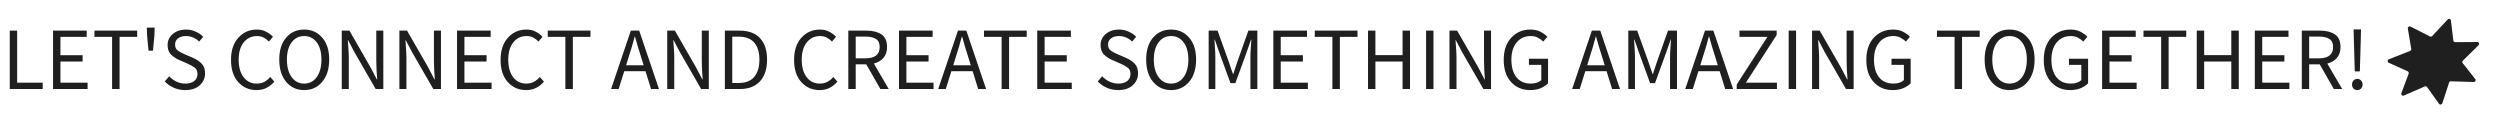<svg width="1348" height="67" viewBox="0 0 1348 67" fill="none" xmlns="http://www.w3.org/2000/svg">
<path d="M1335.73 22.649C1336.63 22.642 1337.08 23.73 1336.44 24.36L1327.98 32.715C1327.62 33.072 1327.58 33.645 1327.9 34.045L1334.64 42.606C1335.16 43.273 1334.67 44.251 1333.82 44.224L1321.53 43.837C1321.08 43.823 1320.68 44.104 1320.55 44.526L1316.9 55.694C1316.64 56.473 1315.61 56.632 1315.13 55.965L1308.67 46.925C1308.39 46.541 1307.89 46.401 1307.45 46.59L1296.14 51.53C1295.33 51.883 1294.49 51.09 1294.8 50.263L1298.74 39.728C1298.93 39.235 1298.7 38.684 1298.22 38.467L1287.98 33.813C1287.17 33.447 1287.2 32.295 1288.03 31.972L1299.52 27.453C1299.96 27.28 1300.22 26.824 1300.14 26.358L1298.31 15.395C1298.18 14.586 1299.02 13.967 1299.75 14.338L1310.23 19.646C1310.63 19.847 1311.11 19.762 1311.41 19.438L1319.82 10.468C1320.4 9.848 1321.44 10.19 1321.54 11.033L1322.84 21.851C1322.9 22.356 1323.33 22.735 1323.84 22.732L1335.73 22.649Z" fill="#1F1F1F"/>
<path d="M5.258 48V16.512H9.242V44.592H23.017V48H5.258ZM28.601 48V16.512H46.745V19.872H32.585V29.76H44.537V33.168H32.585V44.592H47.225V48H28.601ZM60.442 48V19.872H50.938V16.512H73.978V19.872H64.474V48H60.442ZM80.08 27.312L79.312 19.296L79.168 14.88H83.392L83.248 19.296L82.48 27.312H80.08ZM99.868 48.576C97.66 48.576 95.612 48.16 93.725 47.328C91.837 46.464 90.204 45.328 88.829 43.92L91.228 41.136C92.349 42.32 93.66 43.28 95.165 44.016C96.701 44.72 98.284 45.072 99.916 45.072C101.997 45.072 103.613 44.608 104.765 43.68C105.917 42.72 106.493 41.472 106.493 39.936C106.493 38.336 105.997 37.184 105.005 36.48C104.013 35.744 102.765 35.04 101.261 34.368L96.749 32.4C95.245 31.792 93.805 30.864 92.428 29.616C91.052 28.368 90.365 26.592 90.365 24.288C90.365 21.888 91.293 19.904 93.148 18.336C95.037 16.736 97.404 15.936 100.253 15.936C102.109 15.936 103.837 16.304 105.437 17.04C107.069 17.744 108.445 18.672 109.565 19.824L107.405 22.416C106.445 21.488 105.373 20.768 104.189 20.256C103.037 19.712 101.725 19.44 100.253 19.44C98.493 19.44 97.069 19.856 95.981 20.688C94.924 21.52 94.397 22.64 94.397 24.048C94.397 25.552 94.957 26.672 96.076 27.408C97.197 28.144 98.38 28.768 99.629 29.28L104.093 31.2C105.917 32 107.453 33.024 108.701 34.272C109.949 35.488 110.573 37.264 110.573 39.6C110.573 42.096 109.613 44.224 107.693 45.984C105.805 47.712 103.197 48.576 99.868 48.576ZM138.287 48.576C134.351 48.576 131.071 47.136 128.447 44.256C125.855 41.376 124.559 37.376 124.559 32.256C124.559 27.2 125.887 23.216 128.543 20.304C131.199 17.392 134.527 15.936 138.527 15.936C140.447 15.936 142.127 16.336 143.567 17.136C145.039 17.904 146.239 18.8 147.167 19.824L145.007 22.416C144.175 21.52 143.231 20.8 142.175 20.256C141.119 19.712 139.919 19.44 138.575 19.44C135.599 19.44 133.199 20.592 131.375 22.896C129.583 25.168 128.687 28.256 128.687 32.16C128.687 36.128 129.567 39.28 131.327 41.616C133.087 43.92 135.455 45.072 138.431 45.072C139.935 45.072 141.279 44.768 142.463 44.16C143.647 43.52 144.735 42.64 145.727 41.52L147.935 44.016C146.687 45.456 145.279 46.576 143.711 47.376C142.143 48.176 140.335 48.576 138.287 48.576ZM164.014 48.576C160.046 48.576 156.814 47.104 154.318 44.16C151.822 41.184 150.574 37.168 150.574 32.112C150.574 27.088 151.822 23.136 154.318 20.256C156.814 17.376 160.046 15.936 164.014 15.936C167.982 15.936 171.214 17.376 173.71 20.256C176.238 23.136 177.502 27.088 177.502 32.112C177.502 37.168 176.238 41.184 173.71 44.16C171.214 47.104 167.982 48.576 164.014 48.576ZM164.014 45.072C166.83 45.072 169.086 43.904 170.782 41.568C172.478 39.2 173.326 36.048 173.326 32.112C173.326 28.208 172.478 25.12 170.782 22.848C169.086 20.576 166.83 19.44 164.014 19.44C161.198 19.44 158.942 20.576 157.246 22.848C155.55 25.12 154.702 28.208 154.702 32.112C154.702 36.048 155.55 39.2 157.246 41.568C158.942 43.904 161.198 45.072 164.014 45.072ZM184.273 48V16.512H188.401L199.777 36.288L203.185 42.816H203.377C203.281 41.216 203.169 39.568 203.041 37.872C202.945 36.144 202.897 34.448 202.897 32.784V16.512H206.689V48H202.561L191.137 28.176L187.729 21.696H187.537C187.665 23.296 187.777 24.928 187.873 26.592C188.001 28.224 188.065 29.872 188.065 31.536V48H184.273ZM215.351 48V16.512H219.479L230.855 36.288L234.263 42.816H234.455C234.359 41.216 234.247 39.568 234.119 37.872C234.023 36.144 233.975 34.448 233.975 32.784V16.512H237.767V48H233.639L222.215 28.176L218.807 21.696H218.615C218.743 23.296 218.855 24.928 218.951 26.592C219.079 28.224 219.143 29.872 219.143 31.536V48H215.351ZM246.429 48V16.512H264.573V19.872H250.413V29.76H262.365V33.168H250.413V44.592H265.053V48H246.429ZM283.646 48.576C279.71 48.576 276.43 47.136 273.806 44.256C271.214 41.376 269.918 37.376 269.918 32.256C269.918 27.2 271.246 23.216 273.902 20.304C276.558 17.392 279.886 15.936 283.886 15.936C285.806 15.936 287.486 16.336 288.926 17.136C290.398 17.904 291.598 18.8 292.526 19.824L290.366 22.416C289.534 21.52 288.59 20.8 287.534 20.256C286.478 19.712 285.278 19.44 283.934 19.44C280.958 19.44 278.558 20.592 276.734 22.896C274.942 25.168 274.046 28.256 274.046 32.16C274.046 36.128 274.926 39.28 276.686 41.616C278.446 43.92 280.814 45.072 283.79 45.072C285.294 45.072 286.638 44.768 287.822 44.16C289.006 43.52 290.094 42.64 291.086 41.52L293.294 44.016C292.046 45.456 290.638 46.576 289.07 47.376C287.502 48.176 285.694 48.576 283.646 48.576ZM304.848 48V19.872H295.344V16.512H318.384V19.872H308.88V48H304.848ZM339.088 30.384L337.6 35.184H347.056L345.568 30.384C344.992 28.624 344.448 26.88 343.936 25.152C343.424 23.392 342.912 21.6 342.4 19.776H342.208C341.728 21.6 341.232 23.392 340.72 25.152C340.208 26.88 339.664 28.624 339.088 30.384ZM351.04 48L348.064 38.4H336.592L333.568 48H329.488L340.144 16.512H344.656L355.312 48H351.04ZM359.773 48V16.512H363.901L375.277 36.288L378.685 42.816H378.877C378.781 41.216 378.669 39.568 378.541 37.872C378.445 36.144 378.397 34.448 378.397 32.784V16.512H382.189V48H378.061L366.637 28.176L363.229 21.696H363.037C363.165 23.296 363.277 24.928 363.373 26.592C363.501 28.224 363.565 29.872 363.565 31.536V48H359.773ZM390.851 48V16.512H398.723C403.587 16.512 407.283 17.872 409.811 20.592C412.339 23.28 413.603 27.12 413.603 32.112C413.603 37.136 412.339 41.04 409.811 43.824C407.283 46.608 403.651 48 398.915 48H390.851ZM394.835 44.736H398.435C402.115 44.736 404.867 43.632 406.691 41.424C408.547 39.216 409.475 36.112 409.475 32.112C409.475 28.144 408.547 25.104 406.691 22.992C404.867 20.848 402.115 19.776 398.435 19.776H394.835V44.736ZM441.896 48.576C437.96 48.576 434.68 47.136 432.056 44.256C429.464 41.376 428.168 37.376 428.168 32.256C428.168 27.2 429.496 23.216 432.152 20.304C434.808 17.392 438.136 15.936 442.136 15.936C444.056 15.936 445.736 16.336 447.176 17.136C448.648 17.904 449.848 18.8 450.776 19.824L448.616 22.416C447.784 21.52 446.84 20.8 445.784 20.256C444.728 19.712 443.528 19.44 442.184 19.44C439.208 19.44 436.808 20.592 434.984 22.896C433.192 25.168 432.296 28.256 432.296 32.16C432.296 36.128 433.176 39.28 434.936 41.616C436.696 43.92 439.064 45.072 442.04 45.072C443.544 45.072 444.888 44.768 446.072 44.16C447.256 43.52 448.344 42.64 449.336 41.52L451.544 44.016C450.296 45.456 448.888 46.576 447.32 47.376C445.752 48.176 443.944 48.576 441.896 48.576ZM461.398 31.44H466.678C471.766 31.44 474.31 29.408 474.31 25.344C474.31 23.296 473.654 21.856 472.342 21.024C471.03 20.16 469.142 19.728 466.678 19.728H461.398V31.44ZM461.398 48H457.414V16.512H467.254C470.486 16.512 473.126 17.168 475.174 18.48C477.254 19.792 478.294 22.08 478.294 25.344C478.294 27.808 477.638 29.776 476.326 31.248C475.046 32.72 473.334 33.728 471.19 34.272L479.206 48H474.694L467.11 34.704H461.398V48ZM484.742 48V16.512H502.886V19.872H488.726V29.76H500.678V33.168H488.726V44.592H503.366V48H484.742ZM515.478 30.384L513.99 35.184H523.446L521.958 30.384C521.382 28.624 520.838 26.88 520.326 25.152C519.814 23.392 519.302 21.6 518.79 19.776H518.598C518.118 21.6 517.622 23.392 517.11 25.152C516.598 26.88 516.054 28.624 515.478 30.384ZM527.43 48L524.454 38.4H512.982L509.958 48H505.878L516.534 16.512H521.046L531.702 48H527.43ZM540.067 48V19.872H530.563V16.512H553.603V19.872H544.099V48H540.067ZM559.273 48V16.512H577.417V19.872H563.257V29.76H575.209V33.168H563.257V44.592H577.897V48H559.273ZM602.931 48.576C600.723 48.576 598.675 48.16 596.787 47.328C594.899 46.464 593.267 45.328 591.891 43.92L594.291 41.136C595.411 42.32 596.723 43.28 598.227 44.016C599.763 44.72 601.347 45.072 602.979 45.072C605.059 45.072 606.675 44.608 607.827 43.68C608.979 42.72 609.555 41.472 609.555 39.936C609.555 38.336 609.059 37.184 608.067 36.48C607.075 35.744 605.827 35.04 604.323 34.368L599.811 32.4C598.307 31.792 596.867 30.864 595.491 29.616C594.115 28.368 593.427 26.592 593.427 24.288C593.427 21.888 594.355 19.904 596.211 18.336C598.099 16.736 600.467 15.936 603.315 15.936C605.171 15.936 606.899 16.304 608.499 17.04C610.131 17.744 611.507 18.672 612.627 19.824L610.467 22.416C609.507 21.488 608.435 20.768 607.251 20.256C606.099 19.712 604.787 19.44 603.315 19.44C601.555 19.44 600.131 19.856 599.043 20.688C597.987 21.52 597.459 22.64 597.459 24.048C597.459 25.552 598.019 26.672 599.139 27.408C600.259 28.144 601.443 28.768 602.691 29.28L607.155 31.2C608.979 32 610.515 33.024 611.763 34.272C613.011 35.488 613.635 37.264 613.635 39.6C613.635 42.096 612.675 44.224 610.755 45.984C608.867 47.712 606.259 48.576 602.931 48.576ZM631.452 48.576C627.484 48.576 624.252 47.104 621.756 44.16C619.26 41.184 618.012 37.168 618.012 32.112C618.012 27.088 619.26 23.136 621.756 20.256C624.252 17.376 627.484 15.936 631.452 15.936C635.42 15.936 638.652 17.376 641.148 20.256C643.676 23.136 644.94 27.088 644.94 32.112C644.94 37.168 643.676 41.184 641.148 44.16C638.652 47.104 635.42 48.576 631.452 48.576ZM631.452 45.072C634.268 45.072 636.524 43.904 638.22 41.568C639.916 39.2 640.764 36.048 640.764 32.112C640.764 28.208 639.916 25.12 638.22 22.848C636.524 20.576 634.268 19.44 631.452 19.44C628.636 19.44 626.38 20.576 624.684 22.848C622.988 25.12 622.14 28.208 622.14 32.112C622.14 36.048 622.988 39.2 624.684 41.568C626.38 43.904 628.636 45.072 631.452 45.072ZM651.711 48V16.512H656.511L662.559 33.312C662.943 34.4 663.311 35.504 663.663 36.624C664.047 37.712 664.431 38.8 664.815 39.888H665.007C665.391 38.8 665.743 37.712 666.063 36.624C666.415 35.504 666.783 34.4 667.167 33.312L673.119 16.512H677.967V48H674.223V30.672C674.223 29.296 674.287 27.744 674.415 26.016C674.543 24.288 674.655 22.736 674.751 21.36H674.559L672.063 28.512L666.111 44.832H663.471L657.519 28.512L655.023 21.36H654.831C654.927 22.736 655.023 24.288 655.119 26.016C655.247 27.744 655.311 29.296 655.311 30.672V48H651.711ZM686.586 48V16.512H704.73V19.872H690.57V29.76H702.522V33.168H690.57V44.592H705.21V48H686.586ZM718.426 48V19.872H708.922V16.512H731.962V19.872H722.458V48H718.426ZM737.633 48V16.512H741.617V29.712H756.257V16.512H760.289V48H756.257V33.168H741.617V48H737.633ZM768.945 48V16.512H772.929V48H768.945ZM781.554 48V16.512H785.682L797.058 36.288L800.466 42.816H800.658C800.562 41.216 800.45 39.568 800.322 37.872C800.226 36.144 800.178 34.448 800.178 32.784V16.512H803.97V48H799.842L788.418 28.176L785.01 21.696H784.818C784.946 23.296 785.058 24.928 785.154 26.592C785.282 28.224 785.346 29.872 785.346 31.536V48H781.554ZM825.017 48.576C820.857 48.576 817.449 47.136 814.793 44.256C812.137 41.376 810.809 37.376 810.809 32.256C810.809 27.2 812.169 23.216 814.889 20.304C817.609 17.392 821.065 15.936 825.257 15.936C827.433 15.936 829.257 16.352 830.729 17.184C832.233 17.984 833.433 18.864 834.329 19.824L832.121 22.416C831.321 21.616 830.377 20.928 829.289 20.352C828.233 19.744 826.921 19.44 825.353 19.44C822.185 19.44 819.657 20.592 817.769 22.896C815.881 25.168 814.937 28.256 814.937 32.16C814.937 36.128 815.833 39.28 817.625 41.616C819.449 43.92 822.041 45.072 825.401 45.072C827.833 45.072 829.721 44.448 831.065 43.2V34.992H824.393V31.68H834.713V44.928C833.689 45.984 832.345 46.864 830.681 47.568C829.017 48.24 827.129 48.576 825.017 48.576ZM857.291 30.384L855.803 35.184H865.259L863.771 30.384C863.195 28.624 862.651 26.88 862.139 25.152C861.627 23.392 861.115 21.6 860.603 19.776H860.411C859.931 21.6 859.435 23.392 858.923 25.152C858.411 26.88 857.867 28.624 857.291 30.384ZM869.243 48L866.267 38.4H854.795L851.771 48H847.691L858.347 16.512H862.859L873.515 48H869.243ZM877.976 48V16.512H882.776L888.824 33.312C889.208 34.4 889.576 35.504 889.928 36.624C890.312 37.712 890.696 38.8 891.08 39.888H891.272C891.656 38.8 892.008 37.712 892.328 36.624C892.68 35.504 893.048 34.4 893.432 33.312L899.384 16.512H904.232V48H900.488V30.672C900.488 29.296 900.552 27.744 900.68 26.016C900.808 24.288 900.92 22.736 901.016 21.36H900.824L898.328 28.512L892.376 44.832H889.736L883.784 28.512L881.288 21.36H881.096C881.192 22.736 881.288 24.288 881.384 26.016C881.512 27.744 881.576 29.296 881.576 30.672V48H877.976ZM918.275 30.384L916.787 35.184H926.243L924.755 30.384C924.179 28.624 923.635 26.88 923.123 25.152C922.611 23.392 922.099 21.6 921.587 19.776H921.395C920.915 21.6 920.419 23.392 919.907 25.152C919.395 26.88 918.851 28.624 918.275 30.384ZM930.227 48L927.251 38.4H915.779L912.755 48H908.675L919.331 16.512H923.843L934.499 48H930.227ZM936.426 48V45.6L952.986 19.872H937.914V16.512H957.978V18.864L941.37 44.592H958.122V48H936.426ZM964.461 48V16.512H968.445V48H964.461ZM977.07 48V16.512H981.198L992.574 36.288L995.982 42.816H996.174C996.078 41.216 995.966 39.568 995.838 37.872C995.742 36.144 995.694 34.448 995.694 32.784V16.512H999.486V48H995.358L983.934 28.176L980.526 21.696H980.334C980.462 23.296 980.574 24.928 980.67 26.592C980.798 28.224 980.862 29.872 980.862 31.536V48H977.07ZM1020.53 48.576C1016.37 48.576 1012.96 47.136 1010.31 44.256C1007.65 41.376 1006.32 37.376 1006.32 32.256C1006.32 27.2 1007.68 23.216 1010.4 20.304C1013.12 17.392 1016.58 15.936 1020.77 15.936C1022.95 15.936 1024.77 16.352 1026.24 17.184C1027.75 17.984 1028.95 18.864 1029.84 19.824L1027.64 22.416C1026.84 21.616 1025.89 20.928 1024.8 20.352C1023.75 19.744 1022.44 19.44 1020.87 19.44C1017.7 19.44 1015.17 20.592 1013.28 22.896C1011.4 25.168 1010.45 28.256 1010.45 32.16C1010.45 36.128 1011.35 39.28 1013.14 41.616C1014.96 43.92 1017.56 45.072 1020.92 45.072C1023.35 45.072 1025.24 44.448 1026.58 43.2V34.992H1019.91V31.68H1030.23V44.928C1029.2 45.984 1027.86 46.864 1026.2 47.568C1024.53 48.24 1022.64 48.576 1020.53 48.576ZM1053.91 48V19.872H1044.41V16.512H1067.45V19.872H1057.94V48H1053.91ZM1083.56 48.576C1079.59 48.576 1076.36 47.104 1073.87 44.16C1071.37 41.184 1070.12 37.168 1070.12 32.112C1070.12 27.088 1071.37 23.136 1073.87 20.256C1076.36 17.376 1079.59 15.936 1083.56 15.936C1087.53 15.936 1090.76 17.376 1093.26 20.256C1095.79 23.136 1097.05 27.088 1097.05 32.112C1097.05 37.168 1095.79 41.184 1093.26 44.16C1090.76 47.104 1087.53 48.576 1083.56 48.576ZM1083.56 45.072C1086.38 45.072 1088.63 43.904 1090.33 41.568C1092.03 39.2 1092.87 36.048 1092.87 32.112C1092.87 28.208 1092.03 25.12 1090.33 22.848C1088.63 20.576 1086.38 19.44 1083.56 19.44C1080.75 19.44 1078.49 20.576 1076.79 22.848C1075.1 25.12 1074.25 28.208 1074.25 32.112C1074.25 36.048 1075.1 39.2 1076.79 41.568C1078.49 43.904 1080.75 45.072 1083.56 45.072ZM1116.2 48.576C1112.04 48.576 1108.64 47.136 1105.98 44.256C1103.32 41.376 1102 37.376 1102 32.256C1102 27.2 1103.36 23.216 1106.08 20.304C1108.8 17.392 1112.25 15.936 1116.44 15.936C1118.62 15.936 1120.44 16.352 1121.92 17.184C1123.42 17.984 1124.62 18.864 1125.52 19.824L1123.31 22.416C1122.51 21.616 1121.56 20.928 1120.48 20.352C1119.42 19.744 1118.11 19.44 1116.54 19.44C1113.37 19.44 1110.84 20.592 1108.96 22.896C1107.07 25.168 1106.12 28.256 1106.12 32.16C1106.12 36.128 1107.02 39.28 1108.81 41.616C1110.64 43.92 1113.23 45.072 1116.59 45.072C1119.02 45.072 1120.91 44.448 1122.25 43.2V34.992H1115.58V31.68H1125.9V44.928C1124.88 45.984 1123.53 46.864 1121.87 47.568C1120.2 48.24 1118.32 48.576 1116.2 48.576ZM1133.45 48V16.512H1151.59V19.872H1137.43V29.76H1149.38V33.168H1137.43V44.592H1152.07V48H1133.45ZM1165.29 48V19.872H1155.78V16.512H1178.82V19.872H1169.32V48H1165.29ZM1184.49 48V16.512H1188.48V29.712H1203.12V16.512H1207.15V48H1203.12V33.168H1188.48V48H1184.49ZM1215.8 48V16.512H1233.95V19.872H1219.79V29.76H1231.74V33.168H1219.79V44.592H1234.43V48H1215.8ZM1245.1 31.44H1250.38C1255.47 31.44 1258.01 29.408 1258.01 25.344C1258.01 23.296 1257.36 21.856 1256.04 21.024C1254.73 20.16 1252.84 19.728 1250.38 19.728H1245.1V31.44ZM1245.1 48H1241.12V16.512H1250.96C1254.19 16.512 1256.83 17.168 1258.88 18.48C1260.96 19.792 1262 22.08 1262 25.344C1262 27.808 1261.34 29.776 1260.03 31.248C1258.75 32.72 1257.04 33.728 1254.89 34.272L1262.91 48H1258.4L1250.81 34.704H1245.1V48ZM1269.69 38.496L1269.17 20.352L1269.07 15.84H1273.05L1272.96 20.352L1272.43 38.496H1269.69ZM1271.09 48.576C1270.29 48.576 1269.6 48.304 1269.02 47.76C1268.48 47.184 1268.21 46.464 1268.21 45.6C1268.21 44.704 1268.48 43.968 1269.02 43.392C1269.6 42.816 1270.29 42.528 1271.09 42.528C1271.85 42.528 1272.51 42.816 1273.05 43.392C1273.63 43.968 1273.92 44.704 1273.92 45.6C1273.92 46.464 1273.63 47.184 1273.05 47.76C1272.51 48.304 1271.85 48.576 1271.09 48.576Z" fill="#1F1F1F"/>
</svg>
